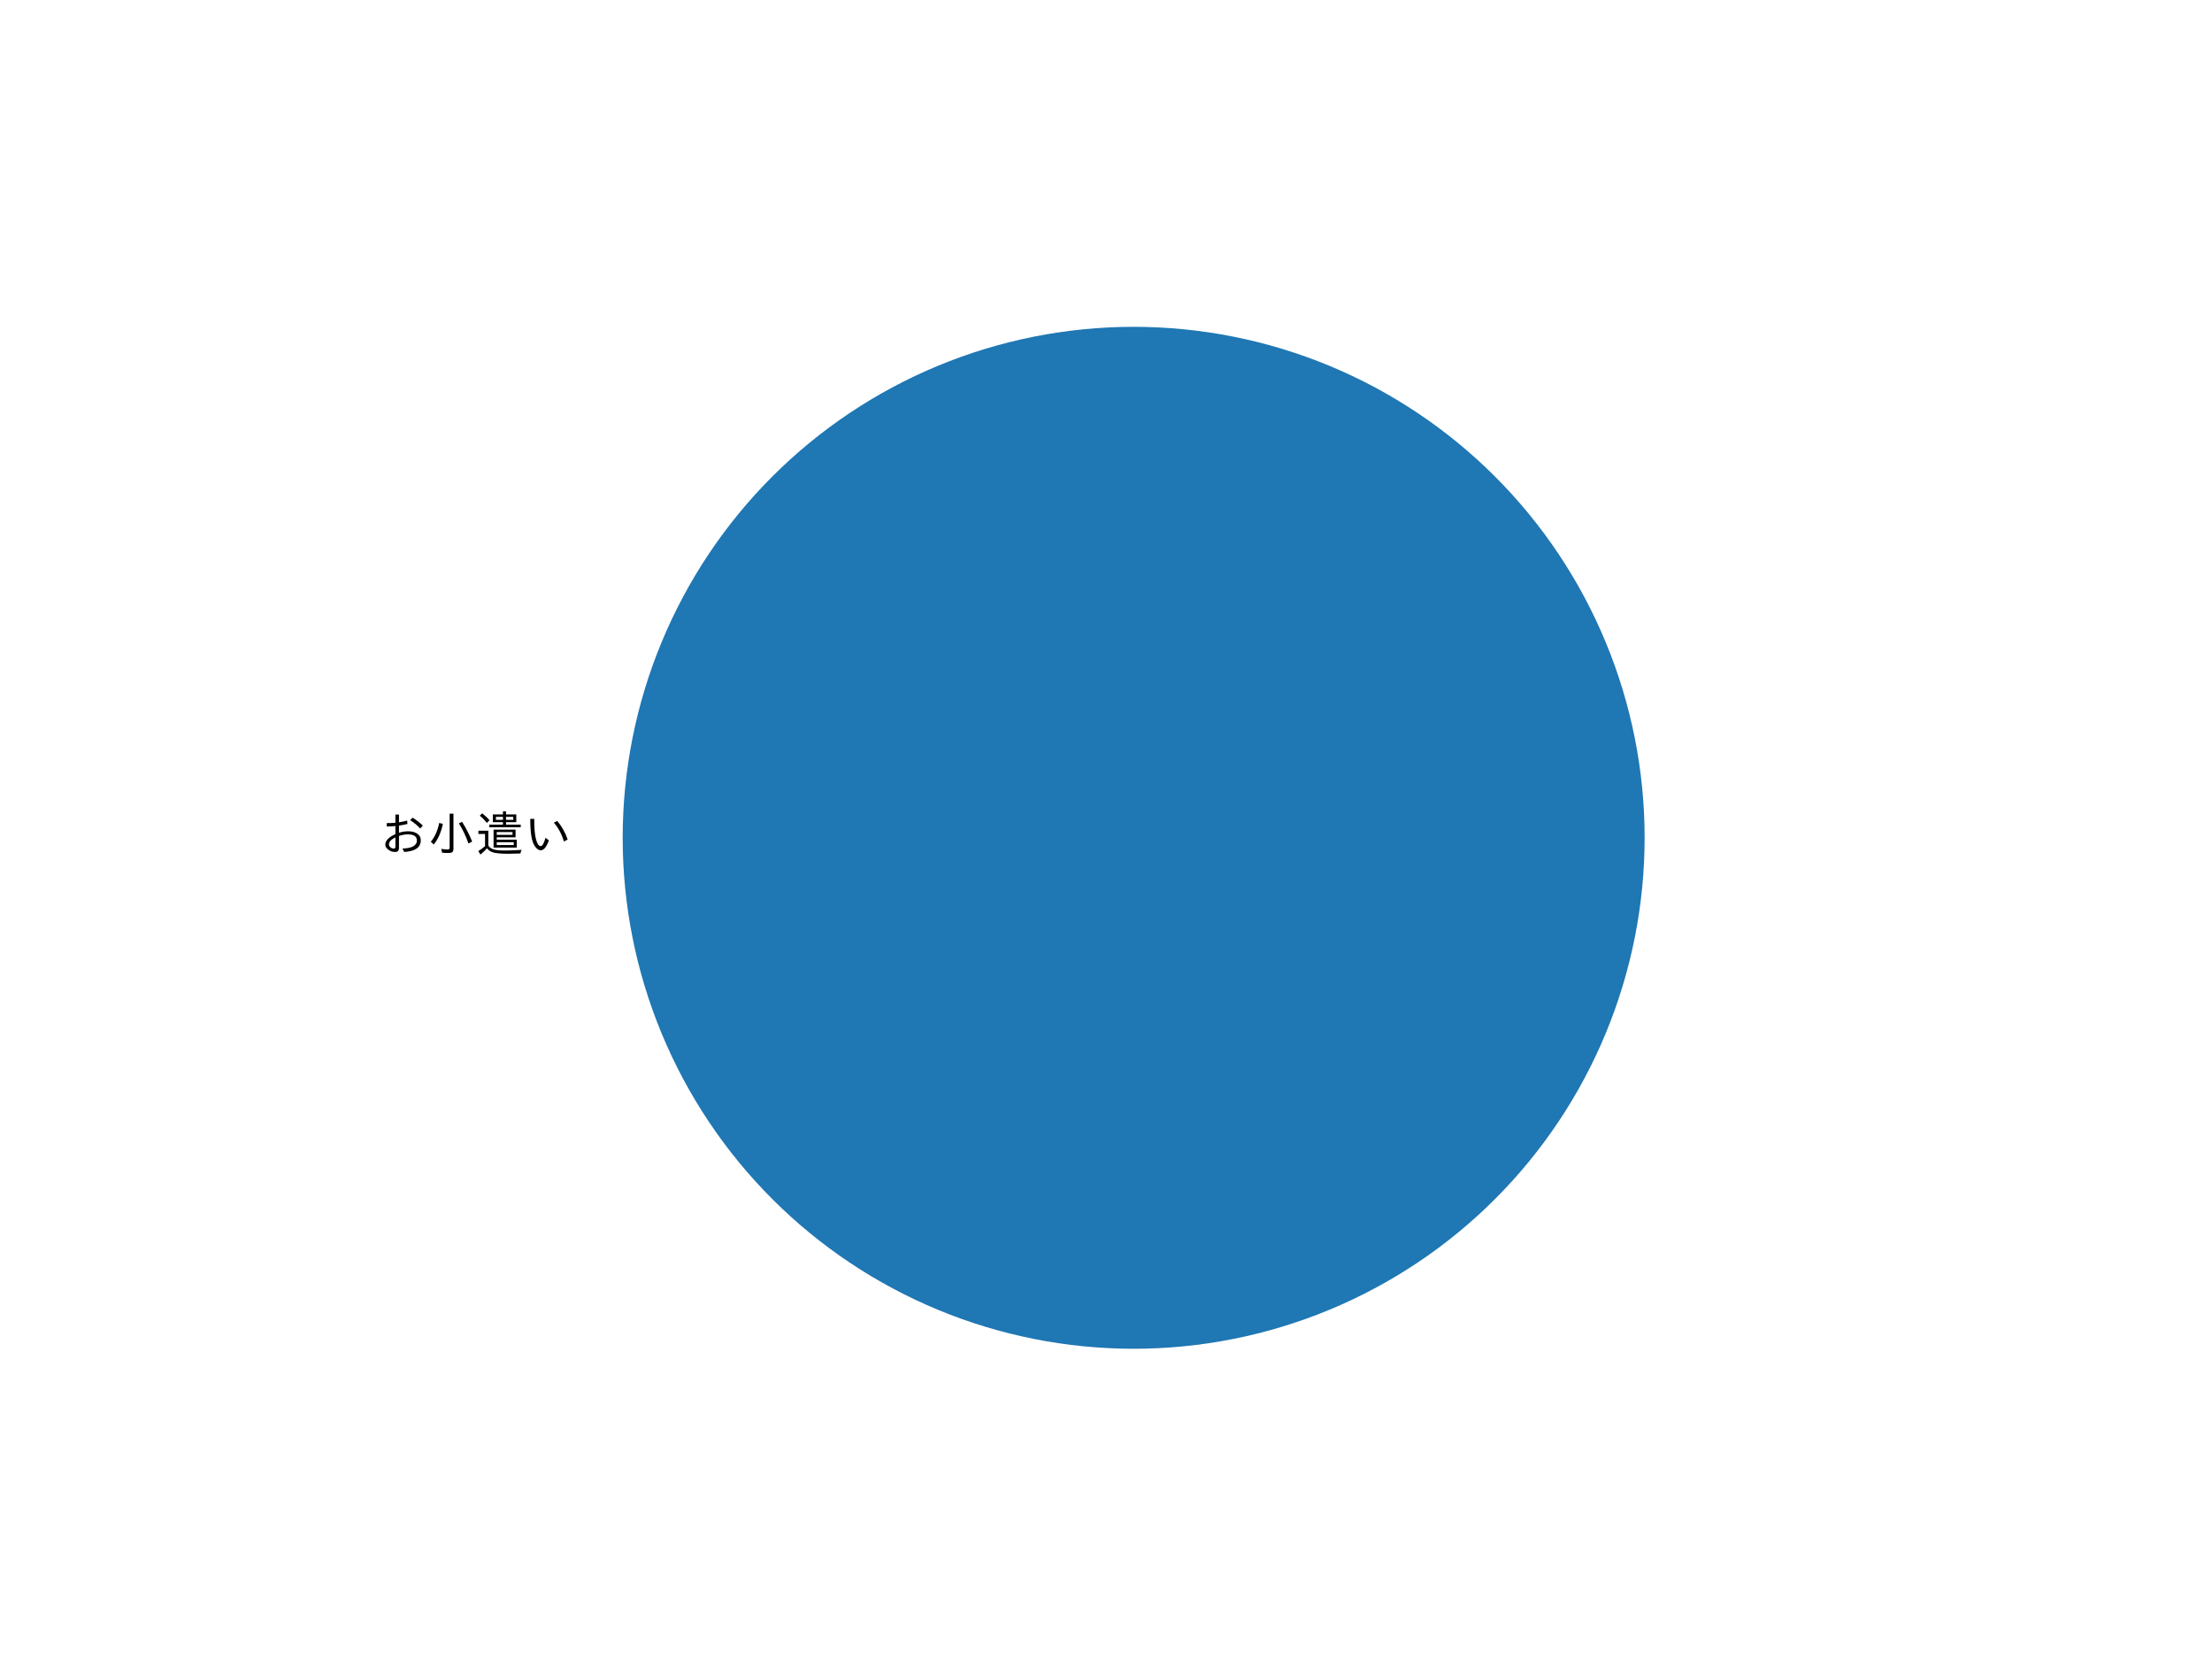 <?xml version="1.0" encoding="utf-8" standalone="no"?>
<!DOCTYPE svg PUBLIC "-//W3C//DTD SVG 1.1//EN"
  "http://www.w3.org/Graphics/SVG/1.1/DTD/svg11.dtd">
<!-- Created with matplotlib (https://matplotlib.org/) -->
<svg height="345.6pt" version="1.1" viewBox="0 0 460.8 345.6" width="460.8pt" xmlns="http://www.w3.org/2000/svg" xmlns:xlink="http://www.w3.org/1999/xlink">
 <defs>
  <style type="text/css">*{stroke-linecap:butt;stroke-linejoin:round;}</style>
 </defs>
 <g id="figure_1">
  <g id="patch_1">
   <path d="M 0 345.6 
L 460.8 345.6 
L 460.8 0 
L 0 0 
z
" style="fill:none;"/>
  </g>
  <g id="axes_1">
   <g id="patch_2">
    <path d="M 342.605 174.528 
C 342.605 160.55 339.851 146.708 334.502 133.793 
C 329.153 120.879 321.312 109.144 311.428 99.26 
C 301.544 89.376 289.809 81.535 276.895 76.186 
C 263.98 70.837 250.138 68.083 236.16 68.083 
C 222.182 68.083 208.34 70.837 195.425 76.186 
C 182.511 81.535 170.776 89.376 160.892 99.26 
C 151.008 109.144 143.167 120.879 137.818 133.793 
C 132.469 146.708 129.715 160.55 129.715 174.528 
C 129.715 188.506 132.469 202.348 137.818 215.263 
C 143.167 228.177 151.008 239.912 160.892 249.796 
C 170.776 259.68 182.511 267.521 195.425 272.87 
C 208.34 278.219 222.182 280.973 236.16 280.973 
C 250.138 280.973 263.98 278.219 276.895 272.87 
C 289.809 267.521 301.544 259.68 311.428 249.796 
C 321.312 239.912 329.153 228.177 334.502 215.263 
C 339.851 202.348 342.605 188.506 342.605 174.528 
M 236.16 174.528 
M 342.605 174.528 
z
" style="fill:#1f77b4;"/>
   </g>
   <g id="matplotlib.axis_1"/>
   <g id="matplotlib.axis_2"/>
   <g id="text_1">
    <!-- お小遣い -->
    <g transform="translate(79.071 177.323)scale(0.1 -0.1)">
     <defs>
      <path d="M 33.016 76.422 
L 40.438 76.422 
L 40.438 60.203 
Q 50.25 61.812 57.422 63.812 
L 58.109 56.781 
Q 47.406 54.203 40.438 53.422 
L 40.438 38.375 
Q 49.75 41.5 59.422 41.5 
Q 69.344 41.5 76.031 37.984 
Q 85.844 33.016 85.844 22.609 
Q 85.844 0.438 51.219 -1.516 
L 47.703 5.719 
Q 58.734 5.719 66.547 8.594 
Q 77.734 12.938 77.734 22.312 
Q 77.734 35.109 58.844 35.109 
Q 49.859 35.109 40.438 31.781 
L 40.438 7.172 
Q 40.438 2.203 38.094 0.094 
Q 36.141 -1.609 32.125 -1.609 
Q 24.172 -1.609 17.625 3.609 
Q 11.922 8.109 11.922 13.375 
Q 11.922 26.172 33.016 35.594 
L 33.016 52.484 
Q 24.562 51.516 14.984 51.516 
L 14.984 58.594 
L 16.109 58.594 
Q 25.734 58.594 33.016 59.281 
z
M 33.016 28.719 
Q 19.531 22.562 19.531 13.578 
Q 19.531 11.188 21.734 8.984 
Q 25.25 5.469 29.5 5.469 
Q 33.016 5.469 33.016 9.078 
z
M 84.719 47.312 
Q 75.688 57.078 63.812 64.594 
L 68.609 69.922 
Q 79.891 63.234 90.141 53.328 
z
" id="IPAexGothic-12362"/>
      <path d="M 46 78.219 
L 53.906 78.219 
L 53.906 5.609 
Q 53.906 0.641 51.906 -1.516 
Q 49.703 -3.719 43.109 -3.719 
Q 37.312 -3.719 30.172 -3.078 
L 28.609 4.891 
Q 35.062 3.609 42.094 3.609 
Q 46 3.609 46 7.422 
z
M 85.203 16.109 
Q 77 39.312 65.188 58.109 
L 71.875 61.188 
Q 84.375 41.406 92.875 20.016 
z
M 6.781 19.672 
Q 19.344 34.859 24.266 58.891 
L 31.891 56.891 
Q 26.172 30.281 12.891 14.016 
z
" id="IPAexGothic-23567"/>
      <path d="M 26.609 11.469 
Q 30.281 6.453 36.531 4.047 
Q 43.5 1.469 61.531 1.469 
Q 76.562 1.469 96 2.781 
Q 94.141 -0.781 93.406 -4.688 
Q 77.047 -5.328 68.5 -5.328 
Q 43.609 -5.328 34.625 -1.906 
Q 27.781 0.641 23.734 6.203 
Q 18.062 -0.641 10.109 -6.984 
L 5.719 0.297 
Q 13.812 5.375 19.734 10.5 
L 19.734 35.984 
L 5.906 35.984 
L 5.906 42.672 
L 26.609 42.672 
z
M 57.031 76.609 
L 57.031 83.016 
L 63.422 83.016 
L 63.422 76.609 
L 84.812 76.609 
L 84.812 60.5 
L 63.422 60.5 
L 63.422 55.422 
L 94 55.422 
L 94 50 
L 28.516 50 
L 28.516 55.422 
L 57.031 55.422 
L 57.031 60.5 
L 36.031 60.5 
L 36.031 76.609 
z
M 42.438 71.625 
L 42.438 65.375 
L 57.031 65.375 
L 57.031 71.625 
z
M 78.516 65.375 
L 78.516 71.625 
L 63.422 71.625 
L 63.422 65.375 
z
M 83.297 44.922 
L 83.297 29 
L 44.094 29 
L 44.094 24.031 
L 85.797 24.031 
L 85.797 7.625 
L 37.5 7.625 
L 37.5 44.922 
z
M 44.094 39.844 
L 44.094 34.078 
L 77 34.078 
L 77 39.844 
z
M 44.094 18.703 
L 44.094 12.797 
L 79.5 12.797 
L 79.5 18.703 
z
M 23.688 58.984 
Q 16.156 68.109 8.797 74.031 
L 13.719 79 
Q 22.75 71.875 29 64.5 
z
" id="IPAexGothic-36963"/>
      <path d="M 52.641 22.609 
Q 45.406 1.906 35.594 1.906 
Q 30.719 1.906 25.734 7.516 
Q 18.891 15.094 16.312 30.719 
Q 13.922 45.125 13.922 67.391 
L 22.219 67.391 
Q 22.078 38.188 26.031 24.219 
Q 29.891 10.594 35.594 10.594 
Q 40.922 10.594 45.703 27.984 
z
M 84.031 20.219 
Q 77 43.703 63.031 59.516 
L 70.125 62.984 
Q 83.984 46.875 91.891 24.422 
z
" id="IPAexGothic-12356"/>
     </defs>
     <use xlink:href="#IPAexGothic-12362"/>
     <use x="100" xlink:href="#IPAexGothic-23567"/>
     <use x="200" xlink:href="#IPAexGothic-36963"/>
     <use x="300" xlink:href="#IPAexGothic-12356"/>
    </g>
   </g>
  </g>
 </g>
</svg>
